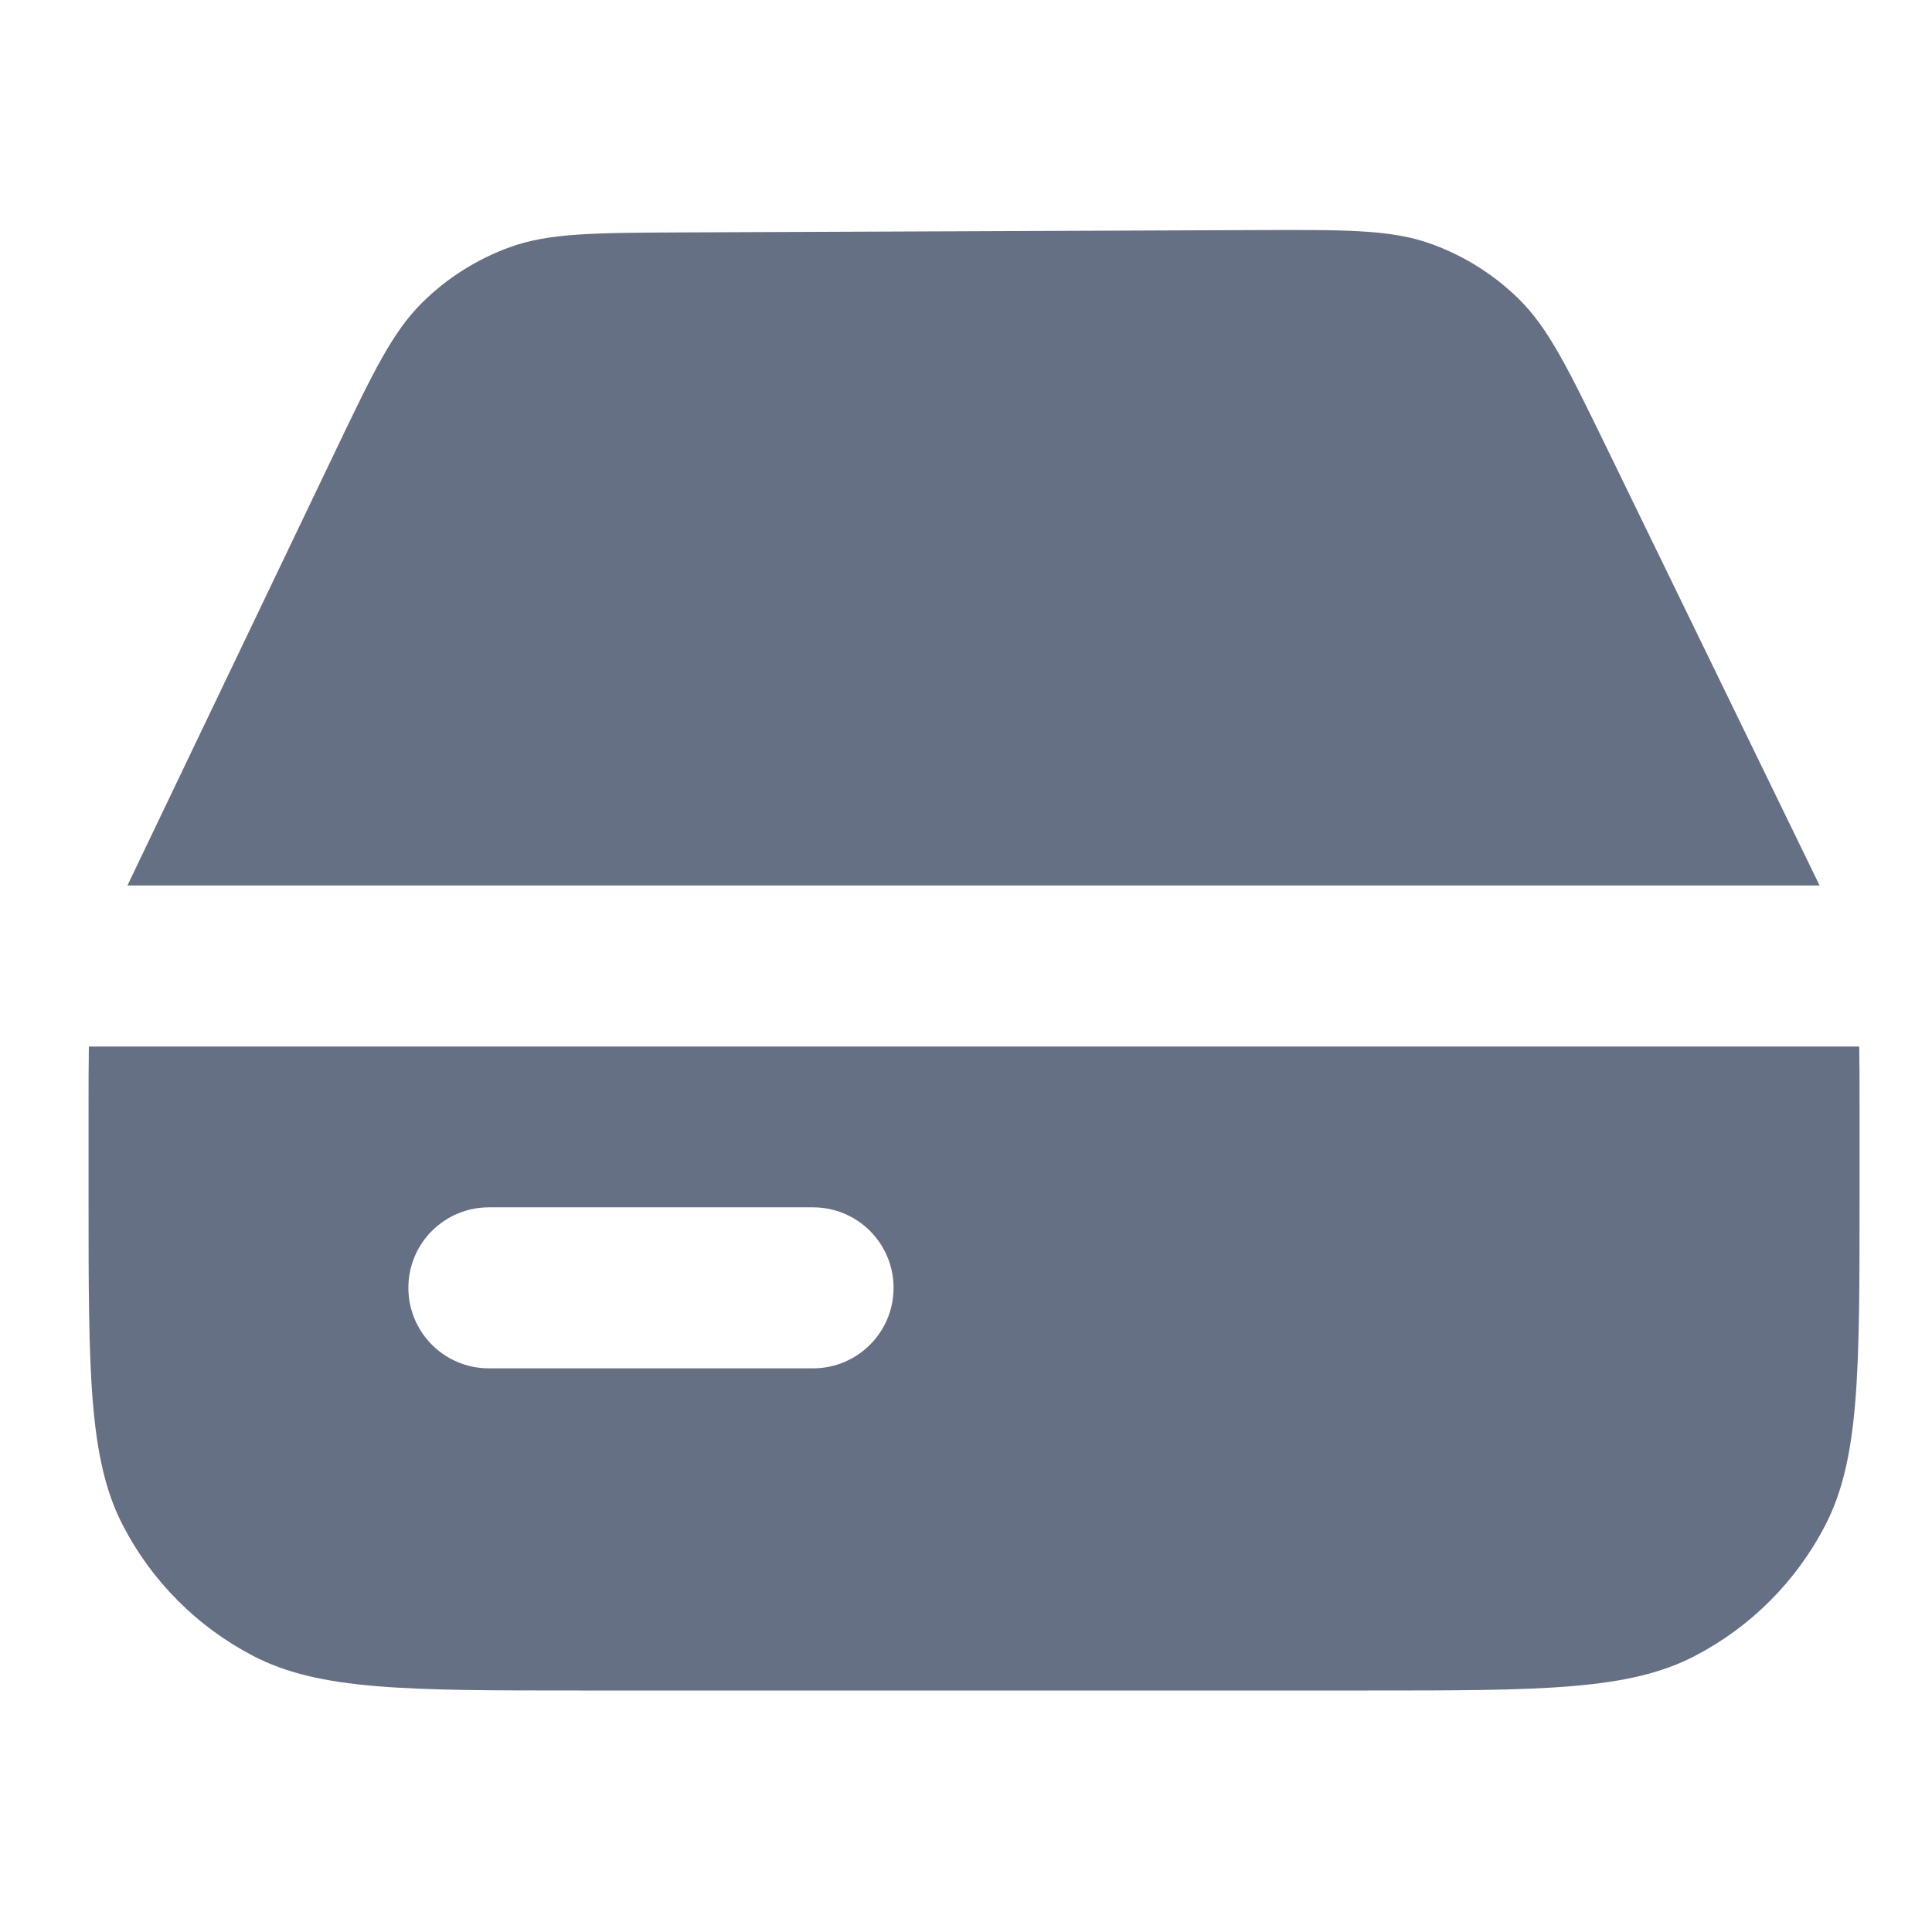 <svg xmlns="http://www.w3.org/2000/svg"  viewBox="0 0 24 24" fill="none">
  <path d="M5.239 3.765C4.872 4.13 4.632 4.63 4.153 5.631L1.583 11H22.604L19.965 5.575C19.478 4.575 19.235 4.075 18.865 3.712C18.551 3.404 18.174 3.169 17.759 3.023C17.27 2.851 16.714 2.854 15.602 2.858L8.49 2.887C7.38 2.892 6.825 2.894 6.338 3.069C5.925 3.218 5.55 3.455 5.239 3.765Z" fill="#667085"/>
  <path fill-rule="evenodd" clip-rule="evenodd" d="M1.1 13.766C1.1 13.476 1.1 13.223 1.104 13H23.096C23.1 13.223 23.1 13.476 23.1 13.766V14.882C23.1 17.046 23.1 18.128 22.672 18.952C22.312 19.646 21.746 20.212 21.052 20.572C20.228 21 19.146 21 16.982 21H7.218C5.054 21 3.972 21 3.148 20.572C2.454 20.212 1.888 19.646 1.528 18.952C1.1 18.128 1.1 17.046 1.1 14.882V13.766ZM6.073 14.998C5.52 14.998 5.073 15.445 5.073 15.998C5.073 16.55 5.52 16.998 6.073 16.998H10.1C10.653 16.998 11.1 16.55 11.1 15.998C11.1 15.445 10.652 14.998 10.1 14.998H6.073Z" fill="#667085"/>
</svg>